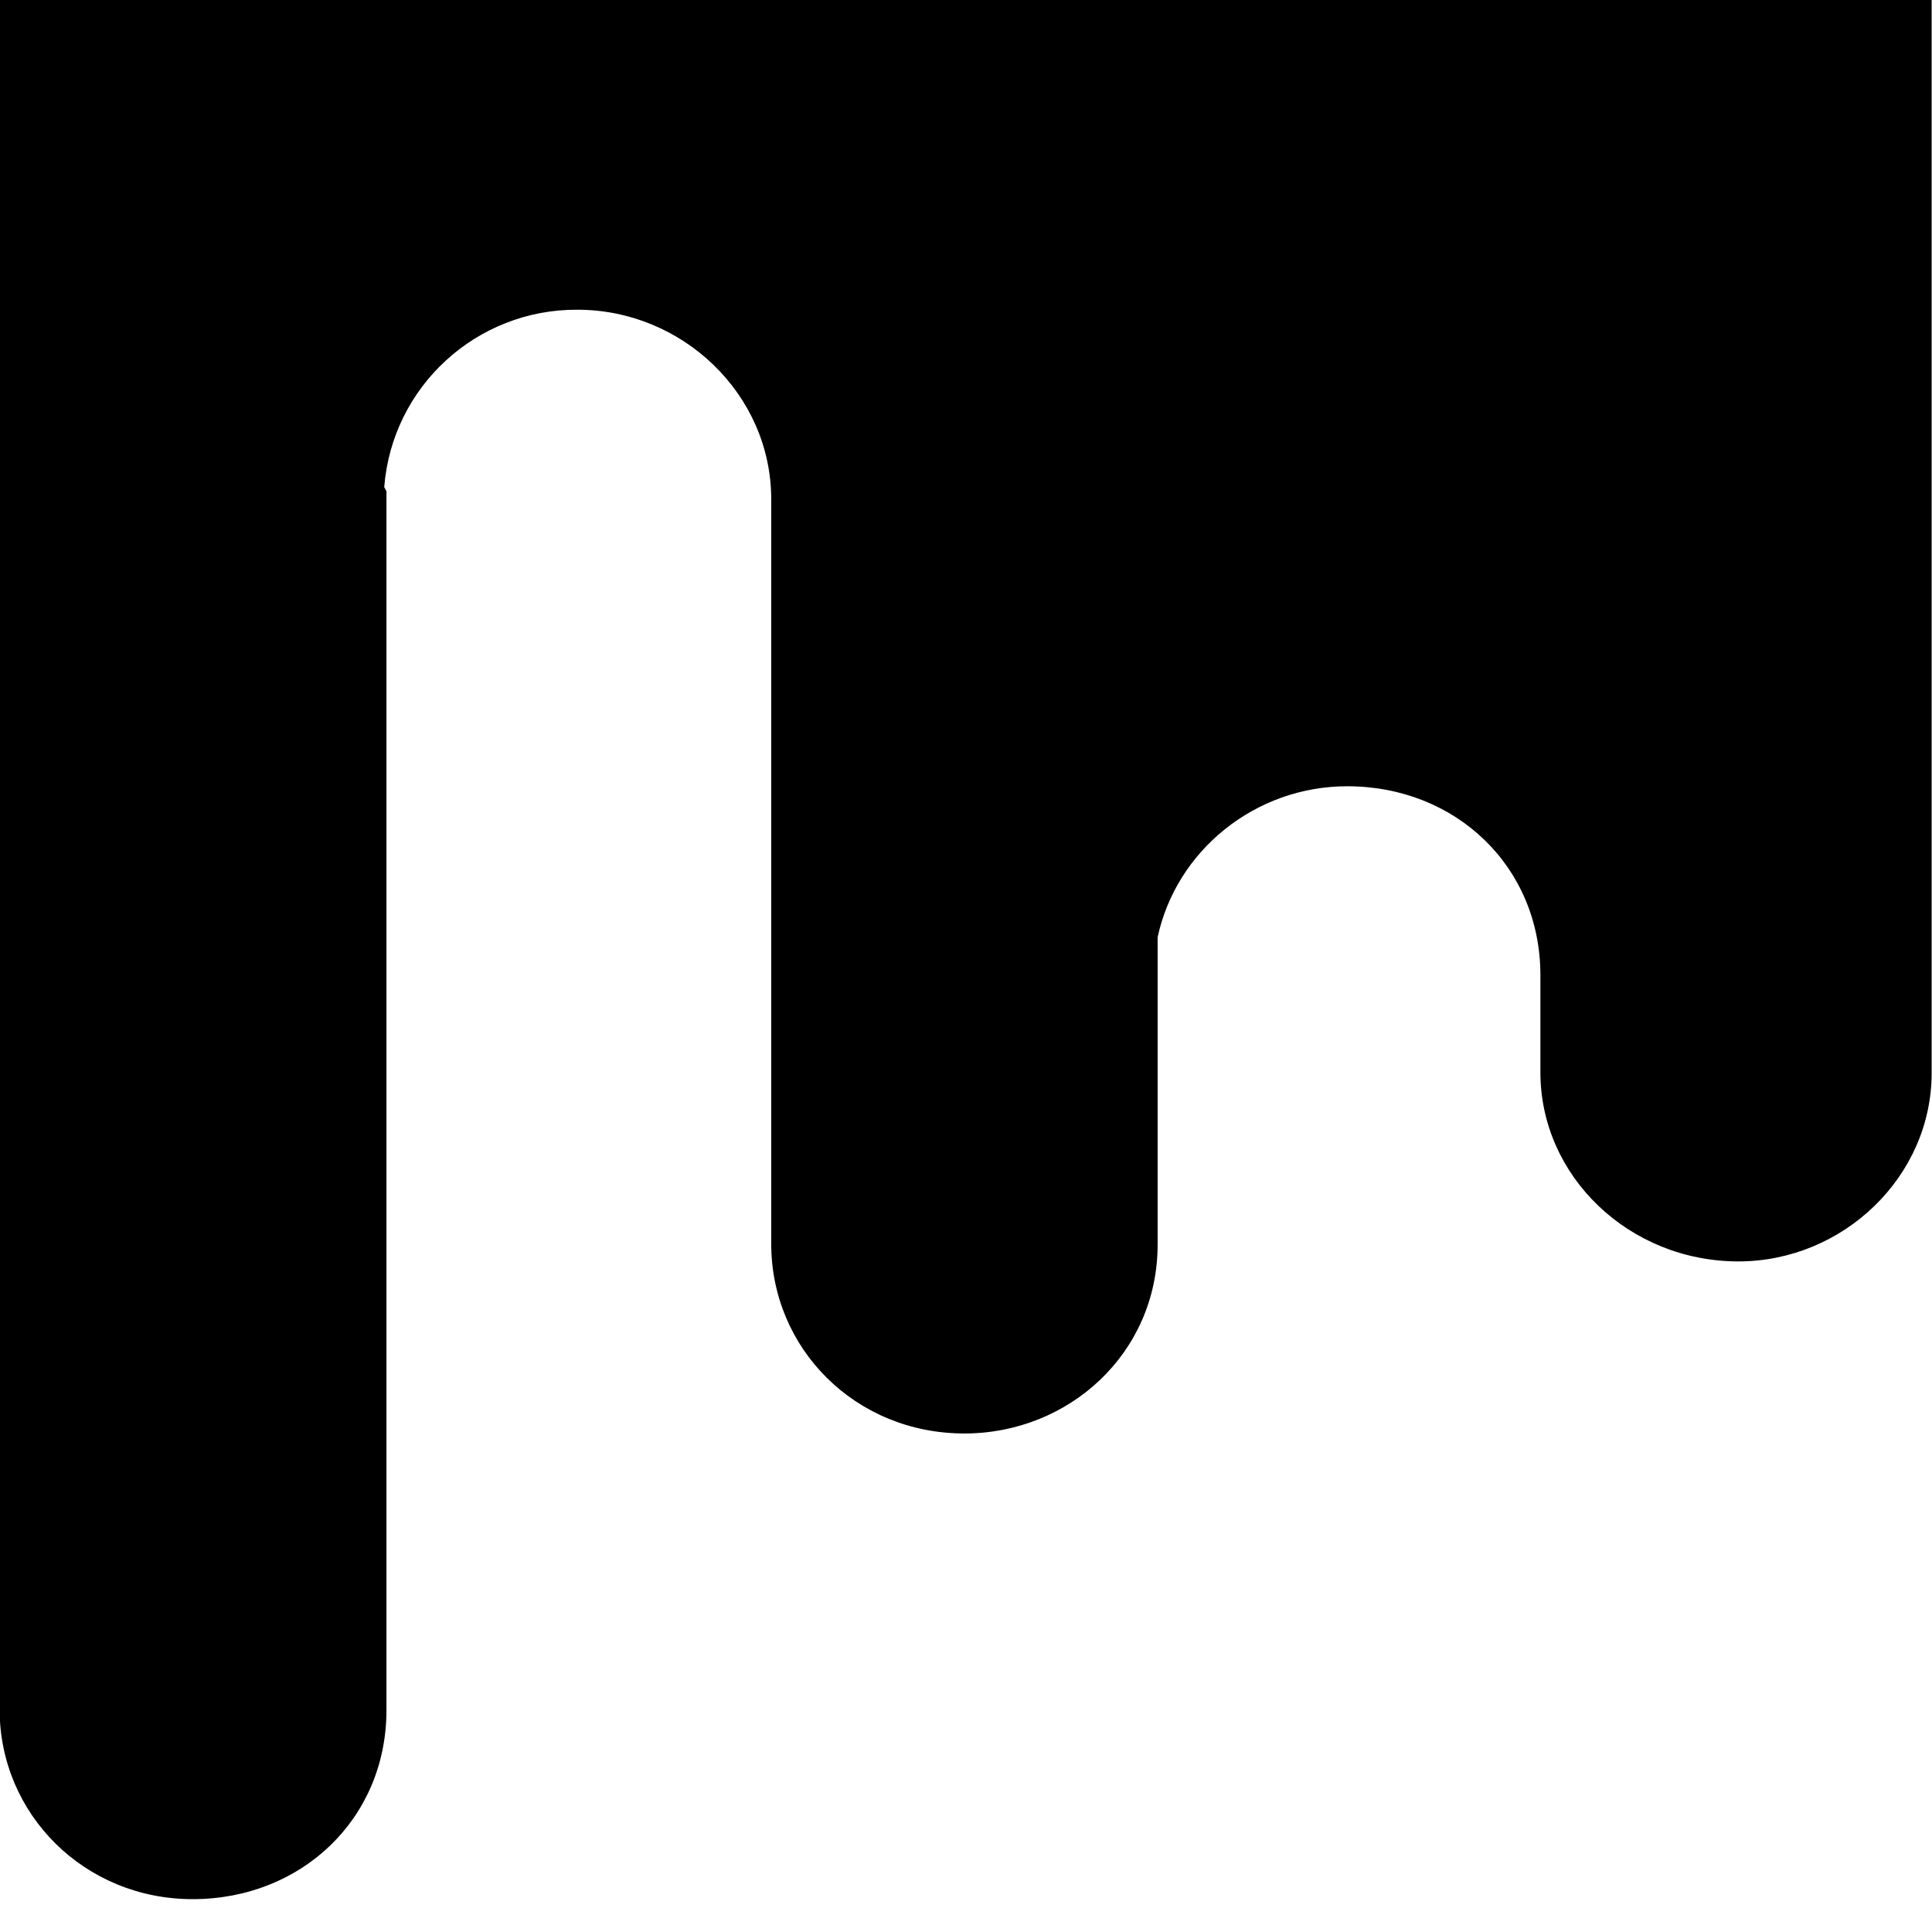 <svg viewBox="0 0 32 32" xmlns="http://www.w3.org/2000/svg"><path d="M6.401 8.136v20.19c0 1.8-1.41 3.13-3.21 3.13 -1.796 0-3.197-1.41-3.197-3.14V-.03h32v17.803c0 1.72-1.47 3.12-3.2 3.12 -1.81 0-3.28-1.41-3.28-3.13v-1.61c0-1.8-1.4-3.13-3.2-3.13 -1.52 0-2.83 1.06-3.14 2.5v5.09c0 1.8-1.47 3.13-3.2 3.13 -1.81 0-3.2-1.41-3.2-3.14V8.27c0-1.74-1.47-3.14-3.21-3.14 -1.67-.01-3.07 1.27-3.2 2.939Z"/></svg>